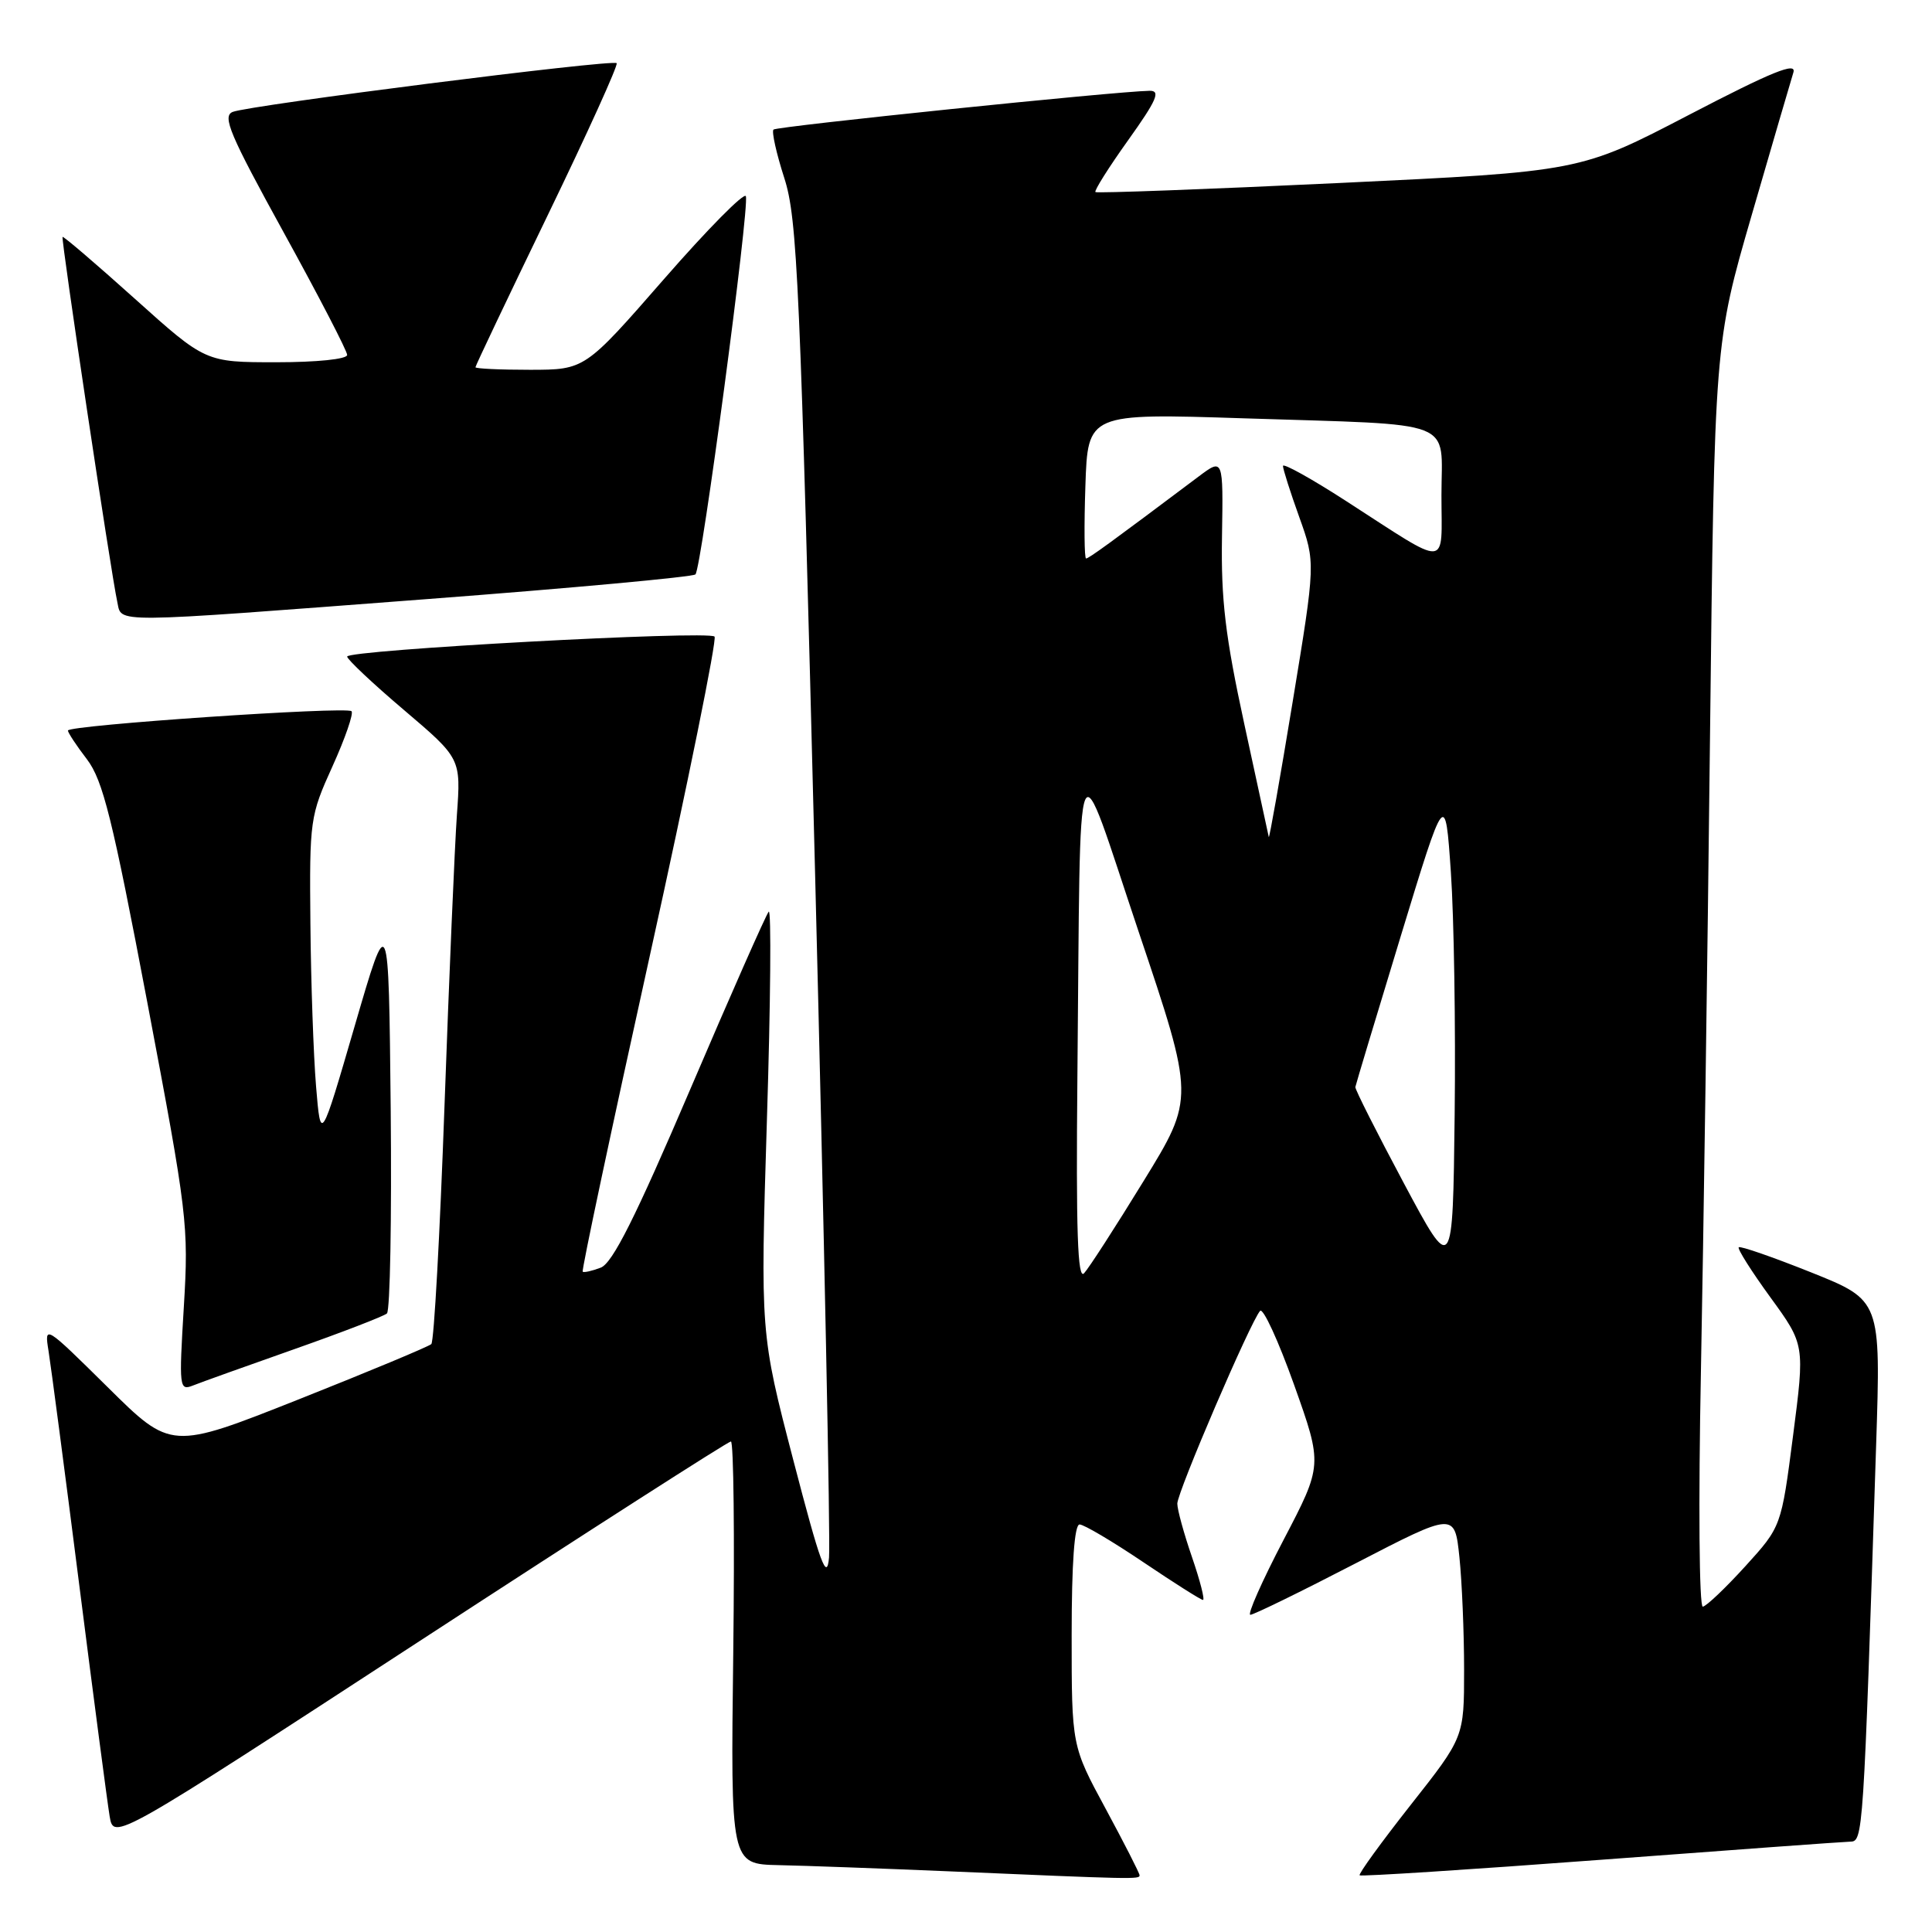<?xml version="1.0" encoding="UTF-8" standalone="no"?>
<!DOCTYPE svg PUBLIC "-//W3C//DTD SVG 1.1//EN" "http://www.w3.org/Graphics/SVG/1.1/DTD/svg11.dtd" >
<svg xmlns="http://www.w3.org/2000/svg" xmlns:xlink="http://www.w3.org/1999/xlink" version="1.1" viewBox="0 0 256 256">
 <g >
 <path fill="currentColor"
d=" M 151.00 248.49 C 151.00 248.21 148.97 244.24 146.50 239.66 C 142.00 231.34 142.00 231.34 142.00 216.67 C 142.00 207.13 142.37 202.00 143.05 202.00 C 143.62 202.00 147.42 204.25 151.50 207.00 C 155.58 209.75 159.13 212.00 159.40 212.00 C 159.67 212.00 159.02 209.45 157.95 206.34 C 156.88 203.23 156.00 200.04 156.00 199.24 C 156.00 197.70 165.73 175.05 166.97 173.70 C 167.37 173.26 169.40 177.68 171.48 183.51 C 175.26 194.13 175.26 194.13 170.07 204.06 C 167.21 209.53 165.24 213.99 165.68 213.97 C 166.13 213.96 172.41 210.89 179.63 207.15 C 192.75 200.36 192.75 200.36 193.38 206.33 C 193.72 209.61 194.00 216.32 194.00 221.24 C 194.00 230.19 194.00 230.19 186.91 239.18 C 183.02 244.12 179.98 248.31 180.16 248.49 C 180.35 248.66 194.68 247.74 212.00 246.44 C 229.32 245.14 244.24 244.05 245.14 244.03 C 246.88 244.00 246.90 243.74 248.60 191.40 C 249.22 172.30 249.22 172.30 239.99 168.60 C 234.91 166.57 230.59 165.07 230.39 165.27 C 230.19 165.47 232.08 168.46 234.59 171.91 C 239.15 178.18 239.15 178.18 237.59 190.23 C 236.03 202.29 236.03 202.29 231.27 207.53 C 228.64 210.42 226.11 212.83 225.63 212.89 C 225.15 212.95 225.04 199.16 225.38 181.75 C 225.71 164.56 226.26 126.88 226.58 98.00 C 227.18 45.50 227.18 45.50 232.11 28.50 C 234.82 19.15 237.31 10.65 237.63 9.61 C 238.09 8.16 234.85 9.47 223.80 15.22 C 209.38 22.73 209.38 22.73 177.44 24.25 C 159.87 25.08 145.34 25.62 145.15 25.45 C 144.96 25.28 146.91 22.18 149.49 18.57 C 153.28 13.26 153.82 12.01 152.34 12.03 C 147.88 12.10 102.93 16.74 102.49 17.17 C 102.23 17.44 102.87 20.32 103.92 23.58 C 105.66 28.97 106.02 37.29 108.01 116.00 C 109.21 163.58 110.04 204.25 109.85 206.39 C 109.56 209.58 108.71 207.26 105.12 193.48 C 100.75 176.68 100.75 176.68 101.62 148.39 C 102.11 132.83 102.21 120.41 101.86 120.80 C 101.51 121.18 96.83 131.78 91.46 144.34 C 84.19 161.34 81.16 167.38 79.60 167.97 C 78.45 168.41 77.37 168.65 77.21 168.51 C 77.04 168.36 81.05 149.51 86.11 126.61 C 91.17 103.71 95.02 84.69 94.68 84.35 C 93.85 83.52 46.00 86.12 46.00 87.00 C 46.00 87.37 49.39 90.57 53.54 94.09 C 61.08 100.50 61.08 100.50 60.54 108.00 C 60.25 112.12 59.51 129.45 58.90 146.50 C 58.29 163.55 57.51 177.77 57.15 178.10 C 56.79 178.43 48.89 181.73 39.59 185.42 C 22.67 192.13 22.67 192.13 14.27 183.81 C 5.93 175.57 5.87 175.53 6.43 179.00 C 6.74 180.93 8.58 194.88 10.50 210.00 C 12.42 225.12 14.24 238.93 14.53 240.68 C 15.07 243.86 15.07 243.86 55.63 217.43 C 77.94 202.89 96.49 191.00 96.85 191.00 C 97.21 191.00 97.35 203.60 97.16 219.00 C 96.81 247.00 96.81 247.00 103.16 247.14 C 106.65 247.21 116.70 247.58 125.50 247.95 C 150.37 249.02 151.00 249.03 151.00 248.49 Z  M 39.00 178.77 C 45.33 176.54 50.85 174.41 51.27 174.04 C 51.69 173.67 51.91 161.47 51.77 146.93 C 51.50 120.50 51.50 120.50 47.00 135.95 C 42.50 151.40 42.50 151.40 41.88 143.95 C 41.54 139.85 41.20 130.15 41.13 122.39 C 41.00 108.65 41.08 108.10 44.06 101.53 C 45.74 97.82 46.87 94.54 46.58 94.24 C 45.91 93.58 9.00 96.09 9.00 96.80 C 9.00 97.08 10.13 98.80 11.52 100.61 C 13.64 103.40 14.90 108.45 19.54 132.93 C 24.84 160.91 25.01 162.35 24.36 173.14 C 23.71 183.90 23.75 184.31 25.59 183.58 C 26.64 183.16 32.67 181.00 39.00 178.77 Z  M 56.50 79.39 C 75.75 77.93 91.79 76.45 92.15 76.11 C 92.94 75.37 99.33 27.48 98.83 26.00 C 98.64 25.42 93.76 30.36 87.99 36.97 C 77.50 48.99 77.50 48.99 70.25 49.00 C 66.26 49.00 63.00 48.85 63.00 48.66 C 63.00 48.47 67.30 39.42 72.56 28.55 C 77.82 17.68 81.94 8.60 81.71 8.37 C 81.17 7.83 33.04 13.94 30.83 14.83 C 29.42 15.40 30.46 17.84 37.58 30.78 C 42.21 39.19 46.00 46.50 46.00 47.03 C 46.00 47.59 41.98 48.00 36.62 48.00 C 27.23 48.00 27.23 48.00 17.87 39.59 C 12.72 34.96 8.40 31.27 8.29 31.39 C 8.06 31.61 14.71 75.98 15.54 79.75 C 16.17 82.60 14.06 82.62 56.50 79.39 Z  M 142.76 142.72 C 143.21 95.92 142.33 98.01 150.89 123.50 C 158.29 145.50 158.29 145.50 151.53 156.50 C 147.82 162.55 144.27 168.05 143.64 168.72 C 142.79 169.63 142.57 163.12 142.76 142.72 Z  M 186.00 156.75 C 182.43 150.06 179.54 144.34 179.59 144.04 C 179.64 143.74 182.34 134.77 185.59 124.10 C 191.50 104.71 191.50 104.71 192.25 115.60 C 192.66 121.60 192.89 136.04 192.75 147.71 C 192.50 168.92 192.50 168.92 186.00 156.75 Z  M 168.12 110.91 C 168.05 110.58 166.59 103.83 164.87 95.91 C 162.36 84.32 161.78 79.47 161.92 71.10 C 162.09 60.69 162.09 60.69 158.80 63.16 C 147.07 71.97 144.27 74.00 143.91 74.00 C 143.68 74.00 143.64 69.67 143.82 64.38 C 144.14 54.76 144.14 54.76 164.82 55.43 C 193.49 56.36 191.00 55.39 191.00 65.61 C 191.00 75.43 192.27 75.36 178.38 66.40 C 173.77 63.42 170.00 61.33 170.00 61.74 C 170.00 62.16 170.97 65.21 172.16 68.52 C 174.32 74.55 174.32 74.55 171.28 93.02 C 169.61 103.19 168.18 111.23 168.12 110.91 Z "/>
</g>
</svg>